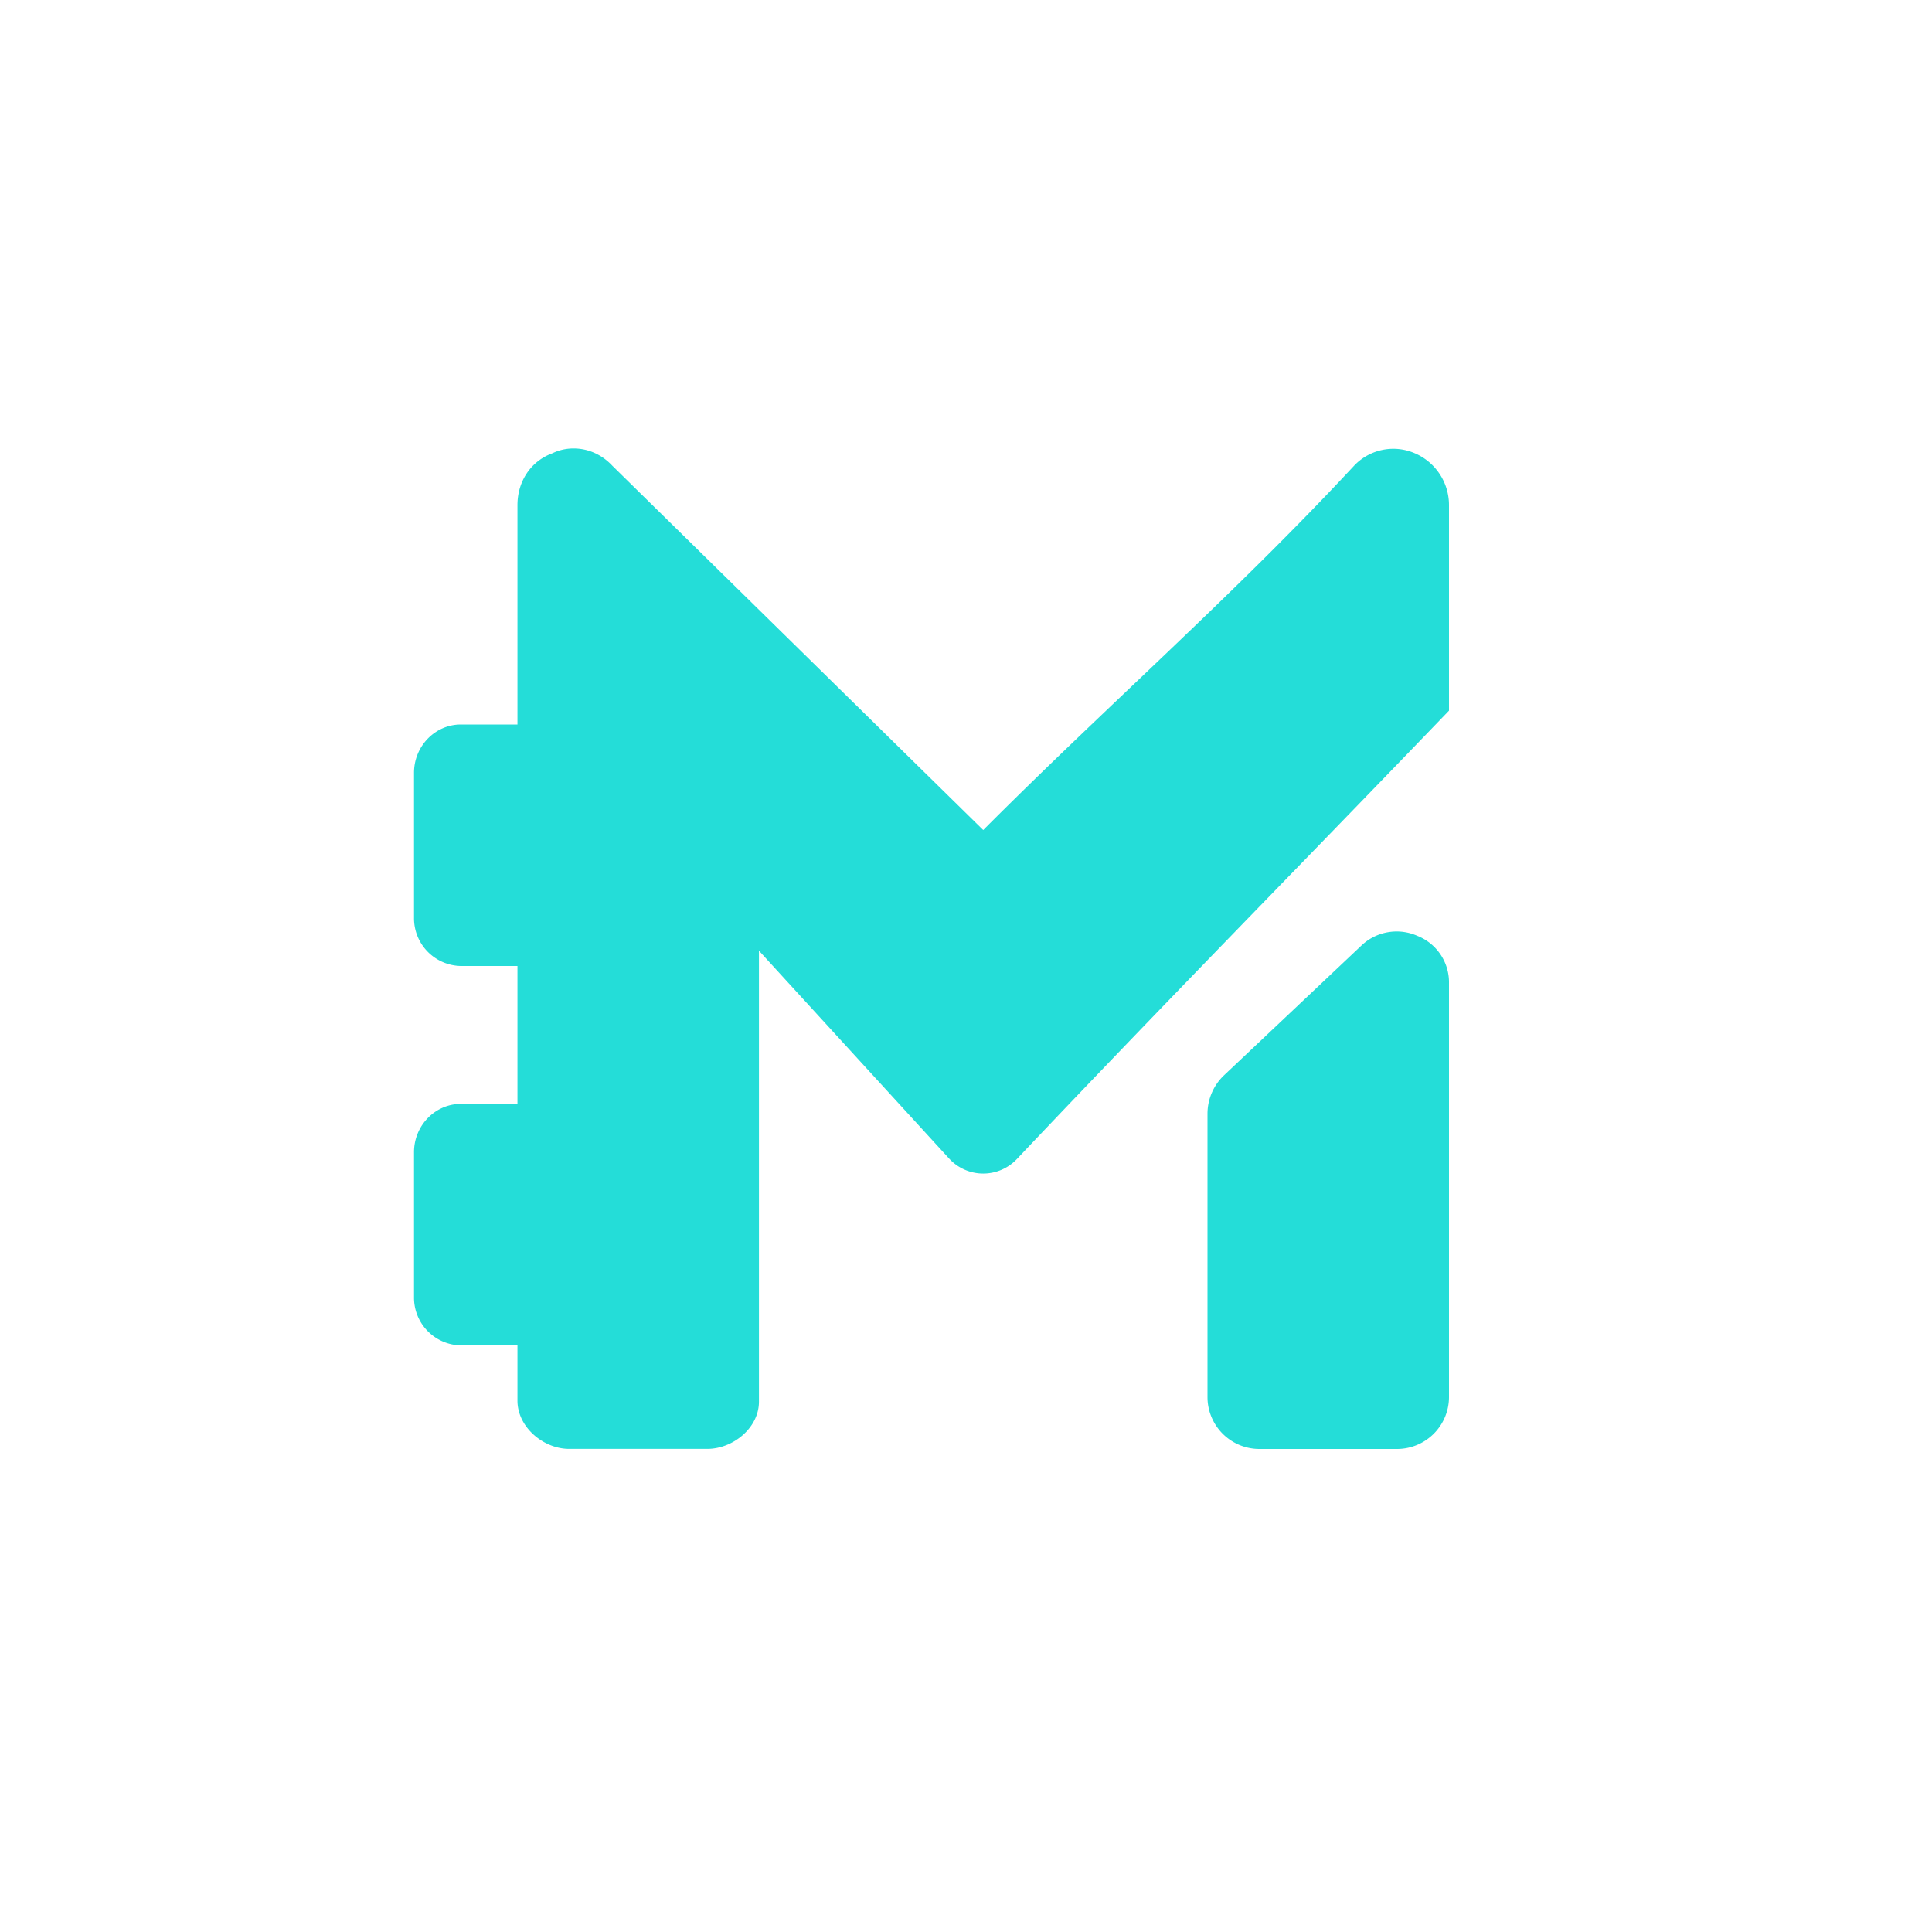 <svg xmlns="http://www.w3.org/2000/svg" width="24" height="24" fill="none" viewBox="0 0 24 24"><path fill="#24DDD8" d="m7.607 5.786 4.607 4.525c1.547-1.551 3.107-2.914 4.599-4.517a.67.67 0 0 1 .754-.167.7.7 0 0 1 .433.647v2.554c-1.826 1.899-3.57 3.669-5.366 5.568a.575.575 0 0 1-.84 0L9.428 11.81v5.602c0 .325-.321.587-.643.587H7.071c-.321 0-.643-.27-.643-.6v-.686h-.703a.593.593 0 0 1-.582-.6v-1.8c0-.33.261-.6.582-.6h.703V12h-.703a.593.593 0 0 1-.582-.6V9.6c0-.33.261-.6.582-.6h.703V6.274c0-.291.163-.544.433-.643a.6.6 0 0 1 .266-.06c.18 0 .351.077.48.215m7.598 7.572 1.706-1.611a.635.635 0 0 1 .699-.12.62.62 0 0 1 .39.587v5.143a.646.646 0 0 1-.647.643h-1.706a.645.645 0 0 1-.647-.643v-3.531a.66.66 0 0 1 .205-.468"/></svg>